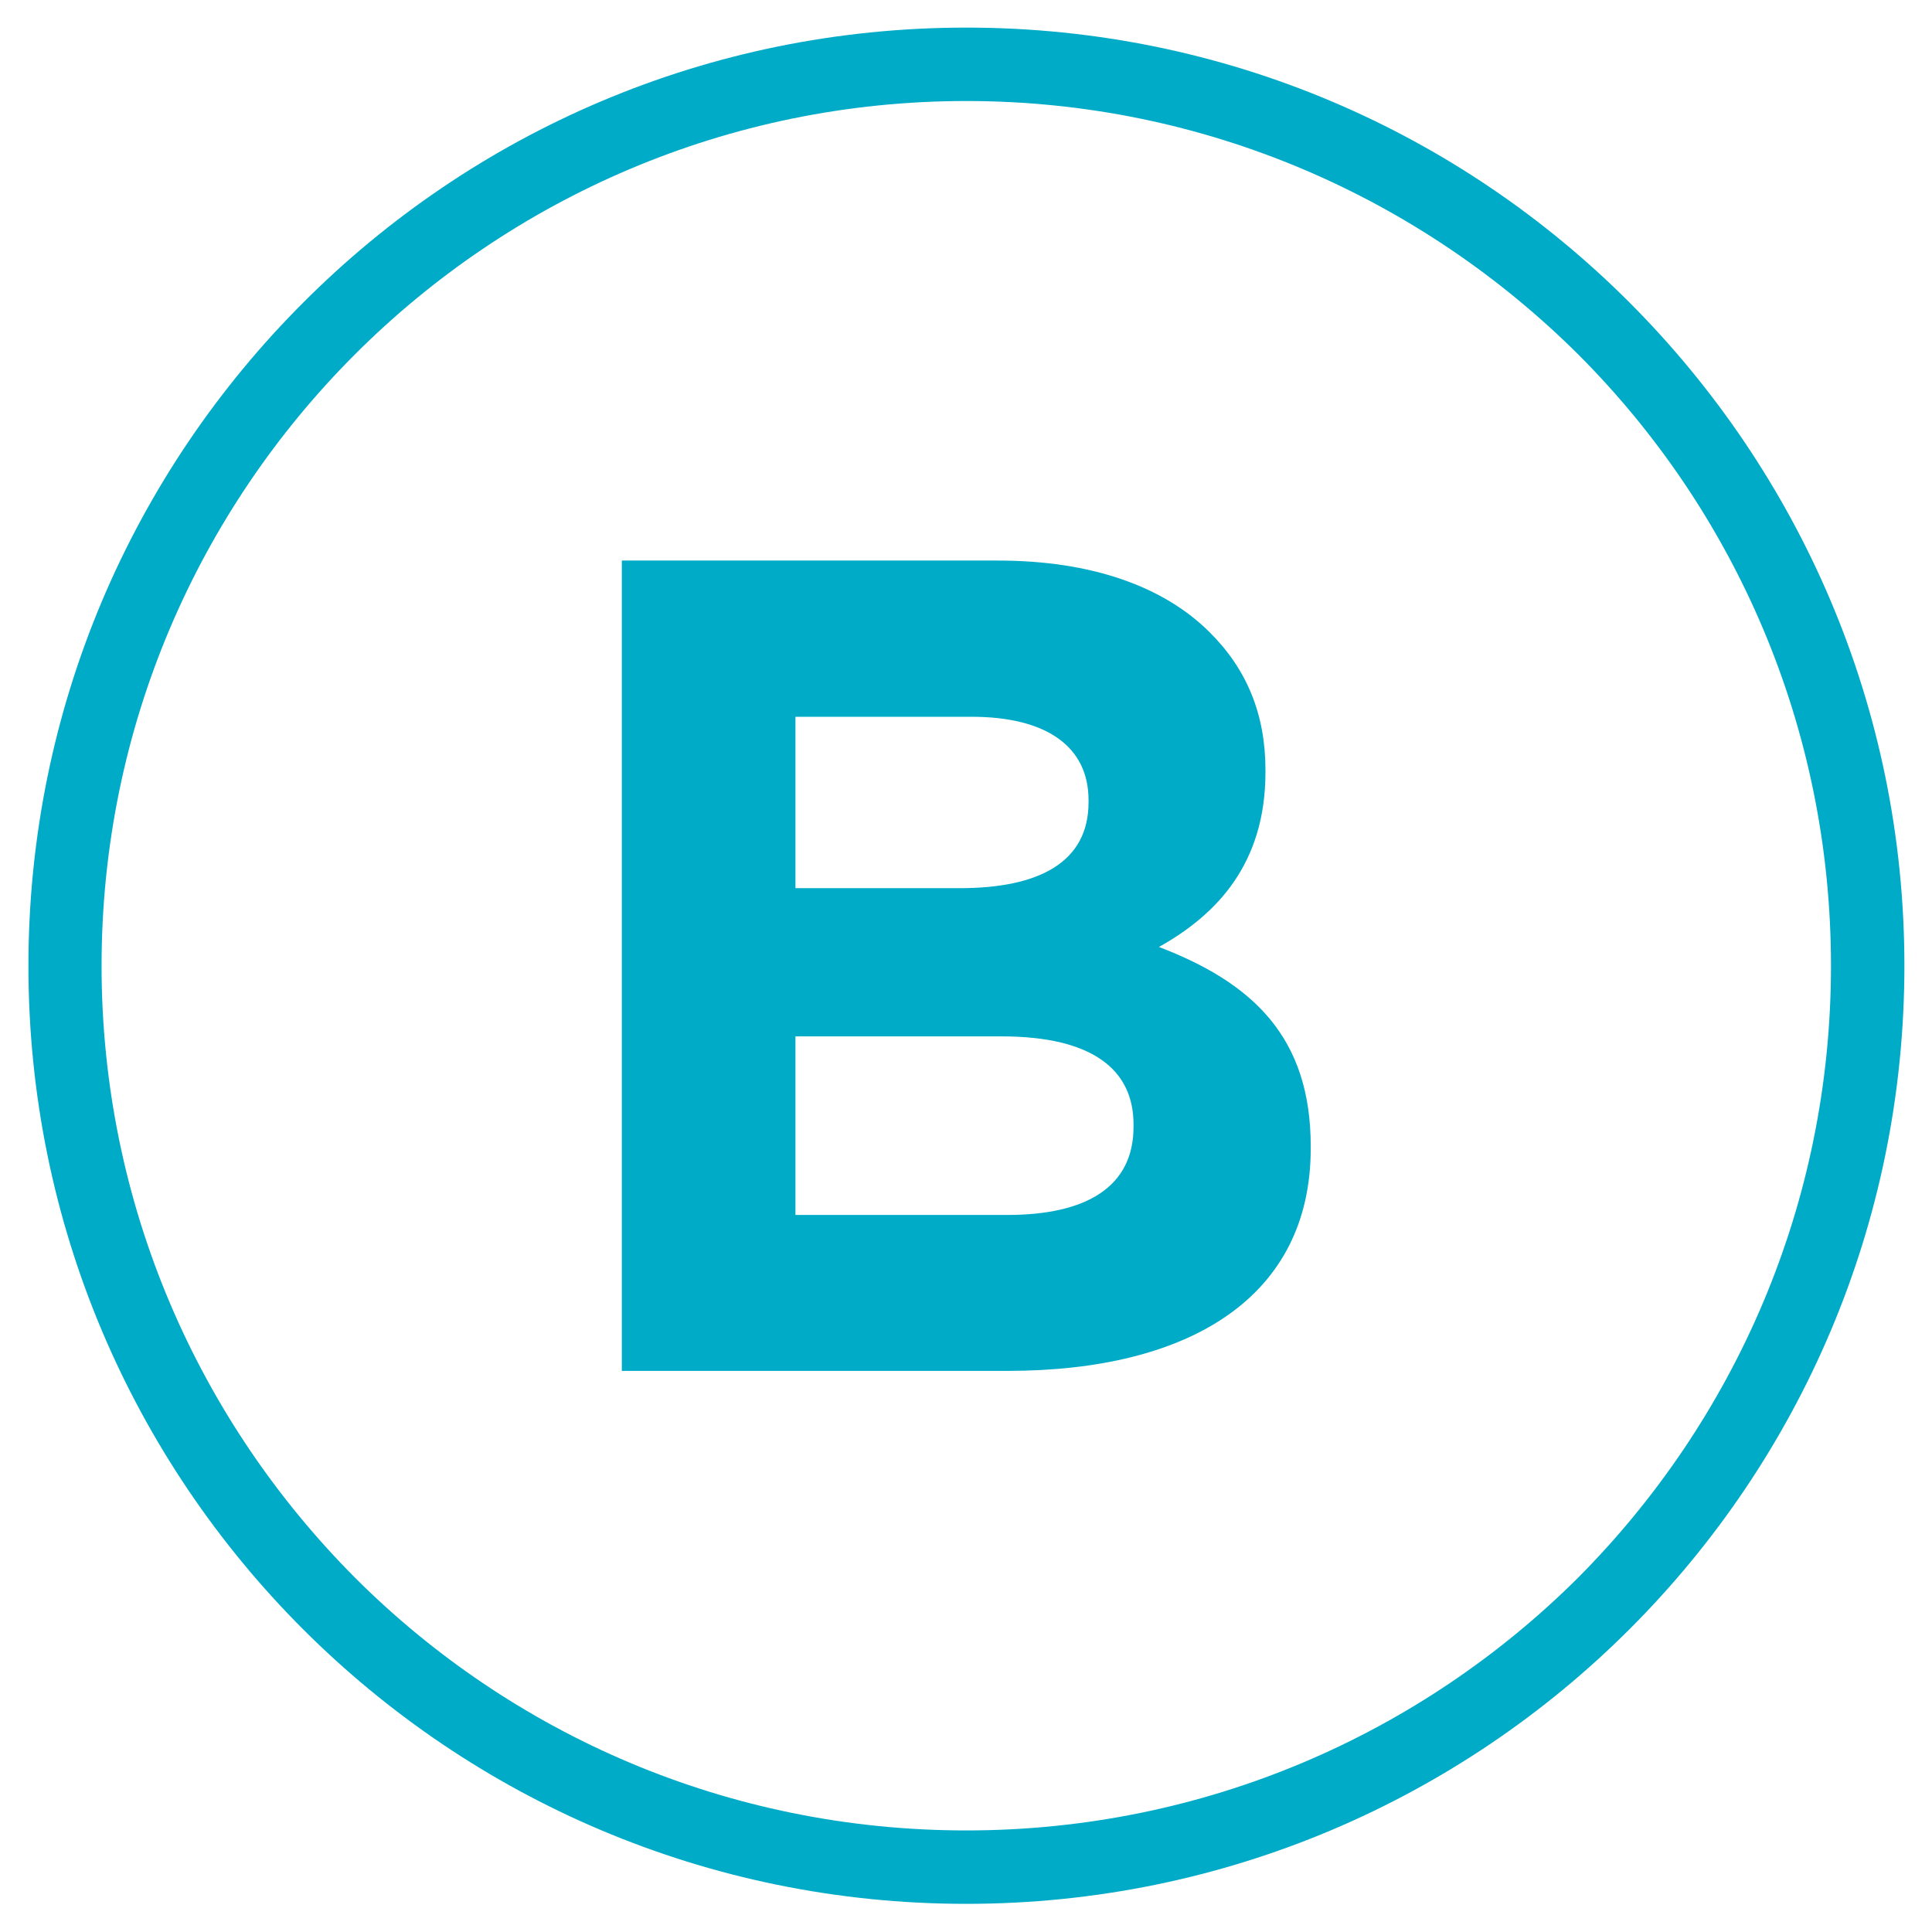 <?xml version="1.0" encoding="utf-8"?>
<!-- Generator: Adobe Illustrator 23.0.2, SVG Export Plug-In . SVG Version: 6.00 Build 0)  -->
<svg version="1.1" id="Capa_1" xmlns="http://www.w3.org/2000/svg" xmlns:xlink="http://www.w3.org/1999/xlink" x="0px" y="0px"
	 viewBox="0 0 700 700" style="enable-background:new 0 0 700 700;" xml:space="preserve">
<style type="text/css">
	.st0{clip-path:url(#SVGID_2_);}
	.st1{clip-path:url(#SVGID_4_);fill:#00ABC8;}
	.st2{clip-path:url(#SVGID_6_);}
	.st3{clip-path:url(#SVGID_8_);fill:#00ABC8;}
	.st4{clip-path:url(#SVGID_10_);}
	.st5{clip-path:url(#SVGID_12_);fill:#00ABC8;}
	.st6{clip-path:url(#SVGID_14_);}
	.st7{clip-path:url(#SVGID_16_);fill:#00ABC8;}
</style>
<g>
	<defs>
		<rect id="SVGID_15_" x="10.2" y="10" width="679.8" height="679.8"/>
	</defs>
	<clipPath id="SVGID_2_">
		<use xlink:href="#SVGID_15_"  style="overflow:visible;"/>
	</clipPath>
	<path style="clip-path:url(#SVGID_2_);fill:#00ABC8;" d="M571.8,128.4c-56.9-56.6-135.2-91.8-221.7-91.8s-164.9,35.2-221.5,91.8
		c-56.7,56.7-91.8,135-91.8,221.5c0,86.6,35.2,164.9,91.8,221.7c56.7,56.7,135,91.6,221.5,91.6s164.9-35,221.7-91.6
		c56.6-56.9,91.6-135.1,91.6-221.7C663.4,263.3,628.4,185,571.8,128.4 M350.1,10c93.9,0,178.8,38,240.3,99.6S690,256,690,349.9
		c0,93.9-38,178.8-99.5,240.3S444,689.8,350.1,689.8s-178.8-38-240.3-99.5c-61.5-61.5-99.5-146.4-99.5-240.3
		c0-93.9,38-178.8,99.5-240.3C171.3,48,256.2,10,350.1,10"/>
	<path style="clip-path:url(#SVGID_2_);fill:#00ABC8;" d="M288.2,440.1v-64.6h74.7c33.1,0,47.8,12.2,47.8,31.9v0.9
		c0,21.8-17.2,31.9-45.7,31.9H288.2z M288.2,321.8v-62.1H352c27.3,0,42.4,10.9,42.4,30.2v0.8c0,21.8-18.1,31.1-46.6,31.1H288.2z
		 M225.3,496.7H365c66.3,0,109.9-26.9,109.9-80.6v-0.8c0-39.5-21-59.2-55-72.2c21-11.7,38.6-30.2,38.6-63.3V279
		c0-20.1-6.7-36.5-20.2-49.9c-16.8-16.8-43.2-26-76.7-26H225.3V496.7z"/>
</g>
</svg>

